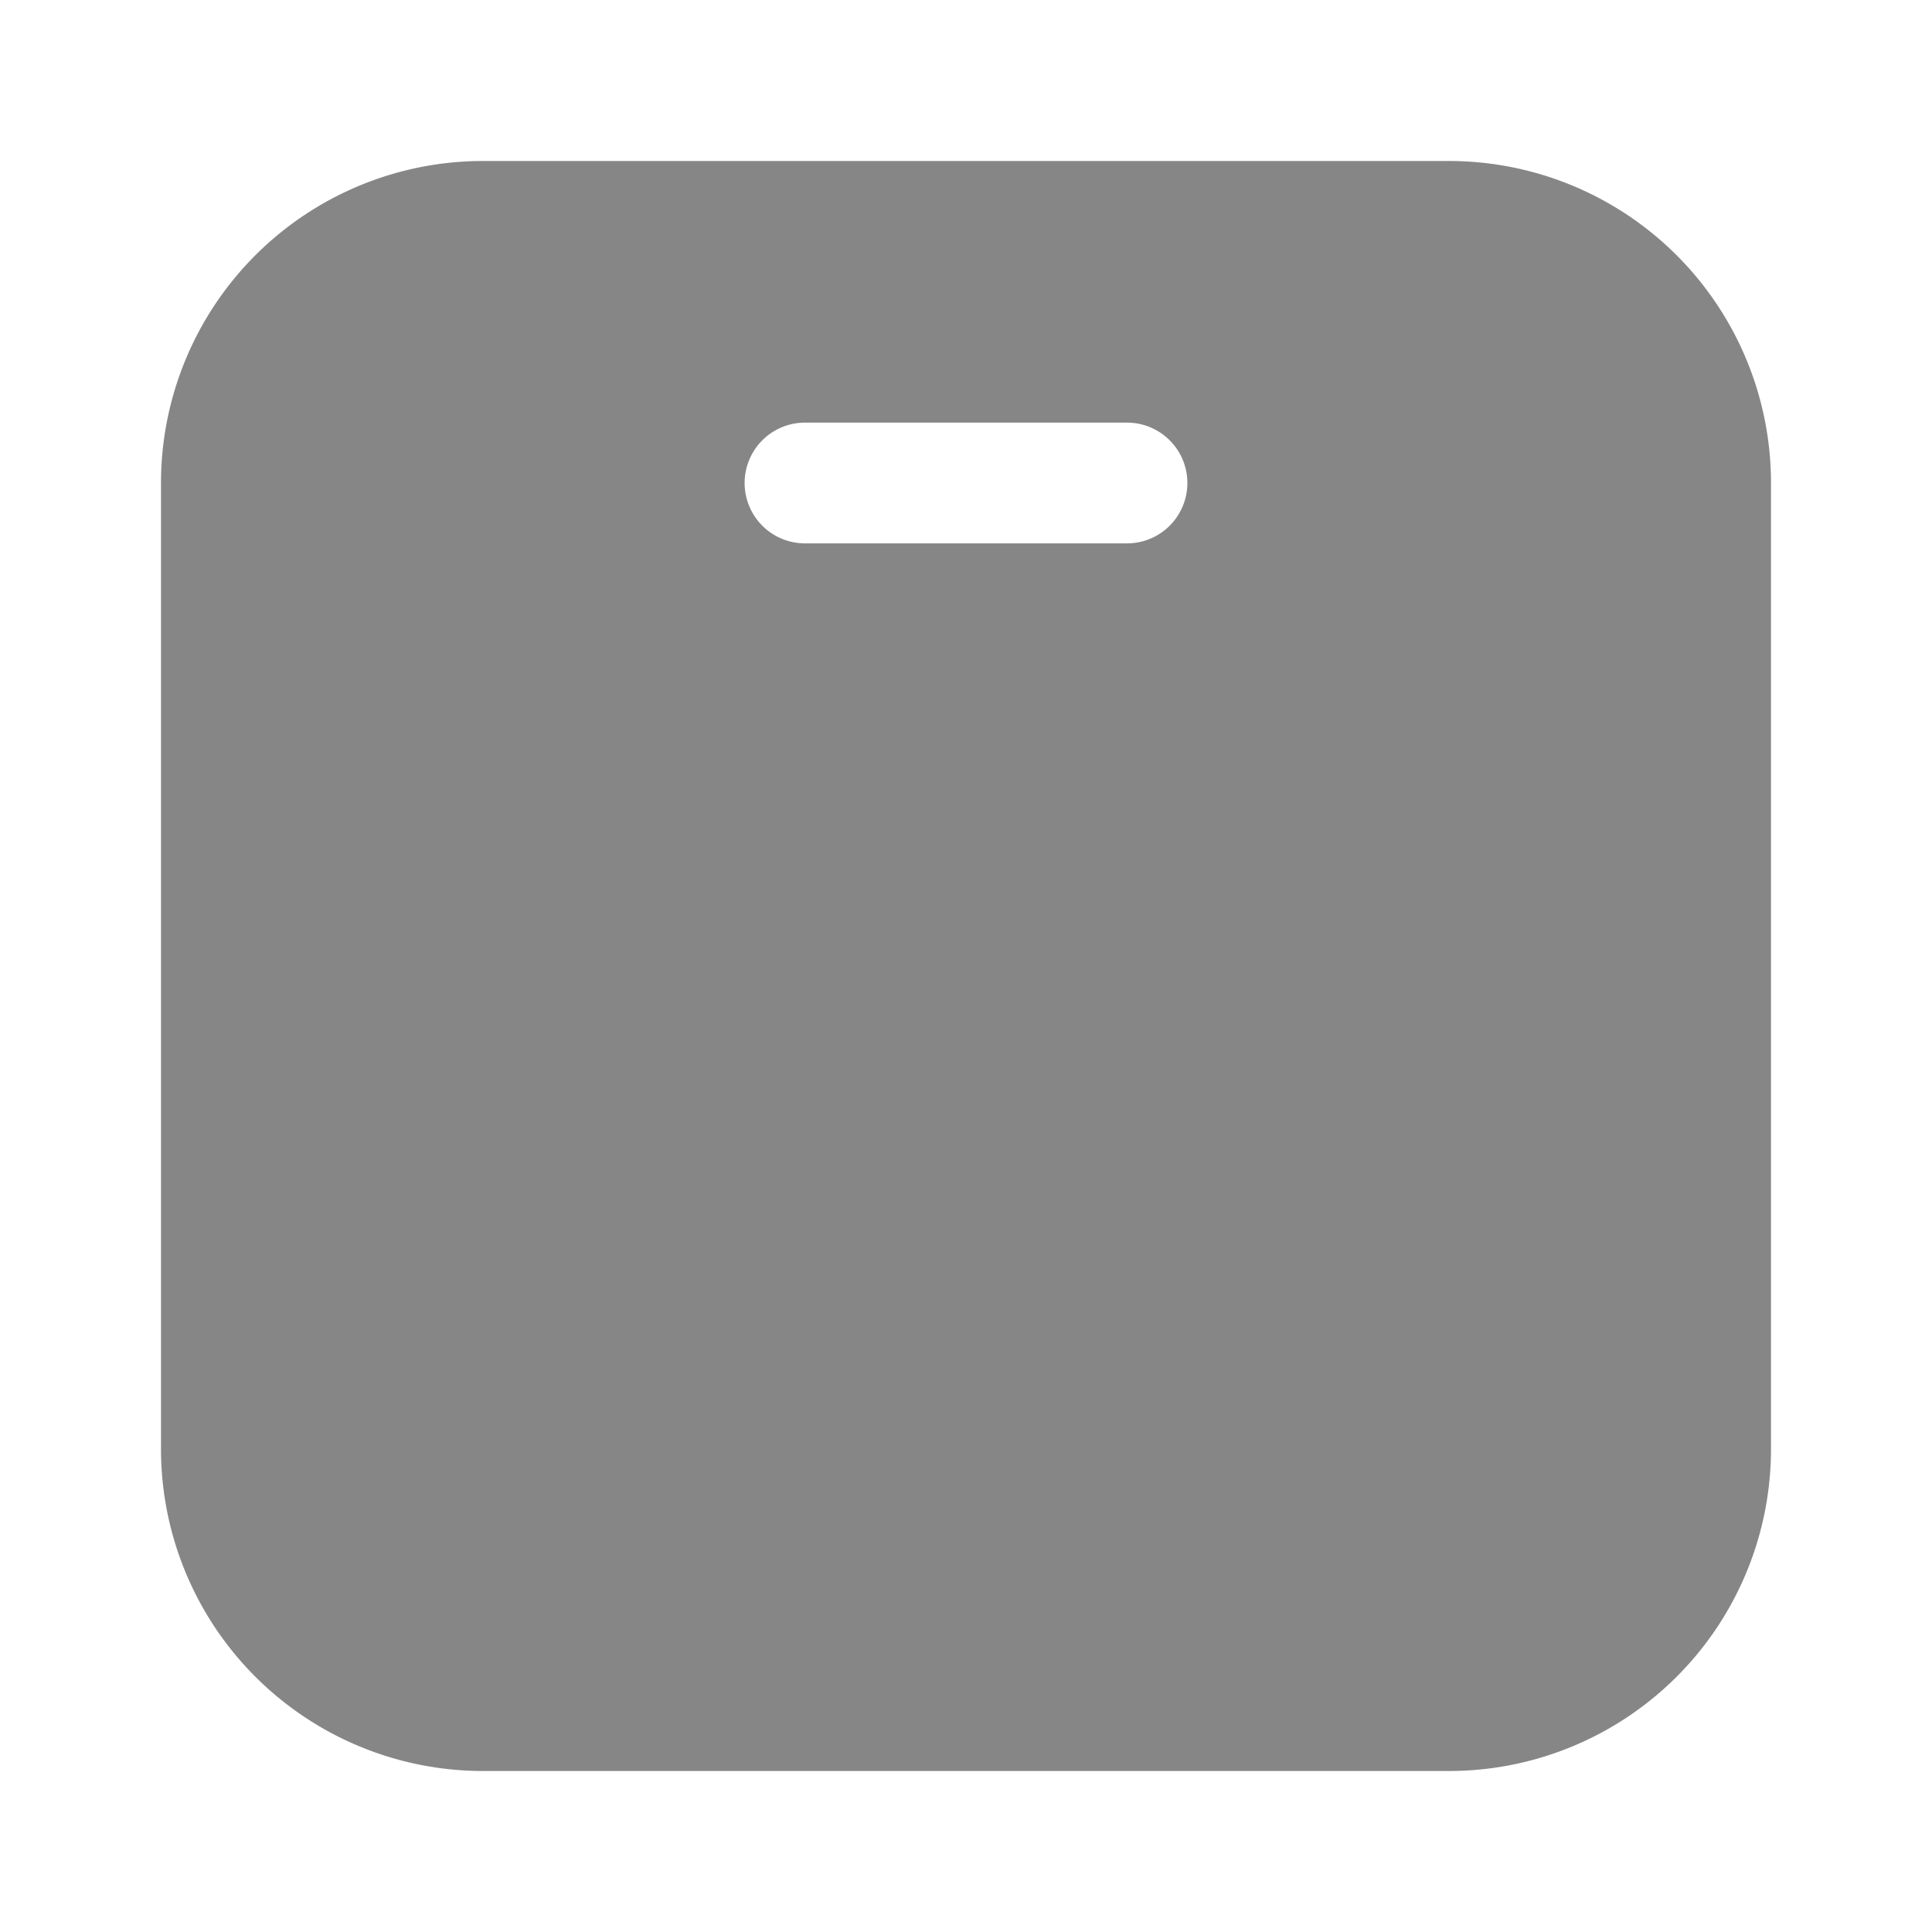 <svg width="24" height="24" fill="none" xmlns="http://www.w3.org/2000/svg">
    <path fill-rule="evenodd" clip-rule="evenodd" d="M6 2a4 4 0 0 0-4 4v12a4 4 0 0 0 4 4h12a4 4 0 0 0 4-4V6a4 4 0 0 0-4-4H6Zm4 3.25a.75.75 0 0 0 0 1.5h4a.75.75 0 0 0 0-1.5h-4Z" fill="#868686"/>
</svg>
